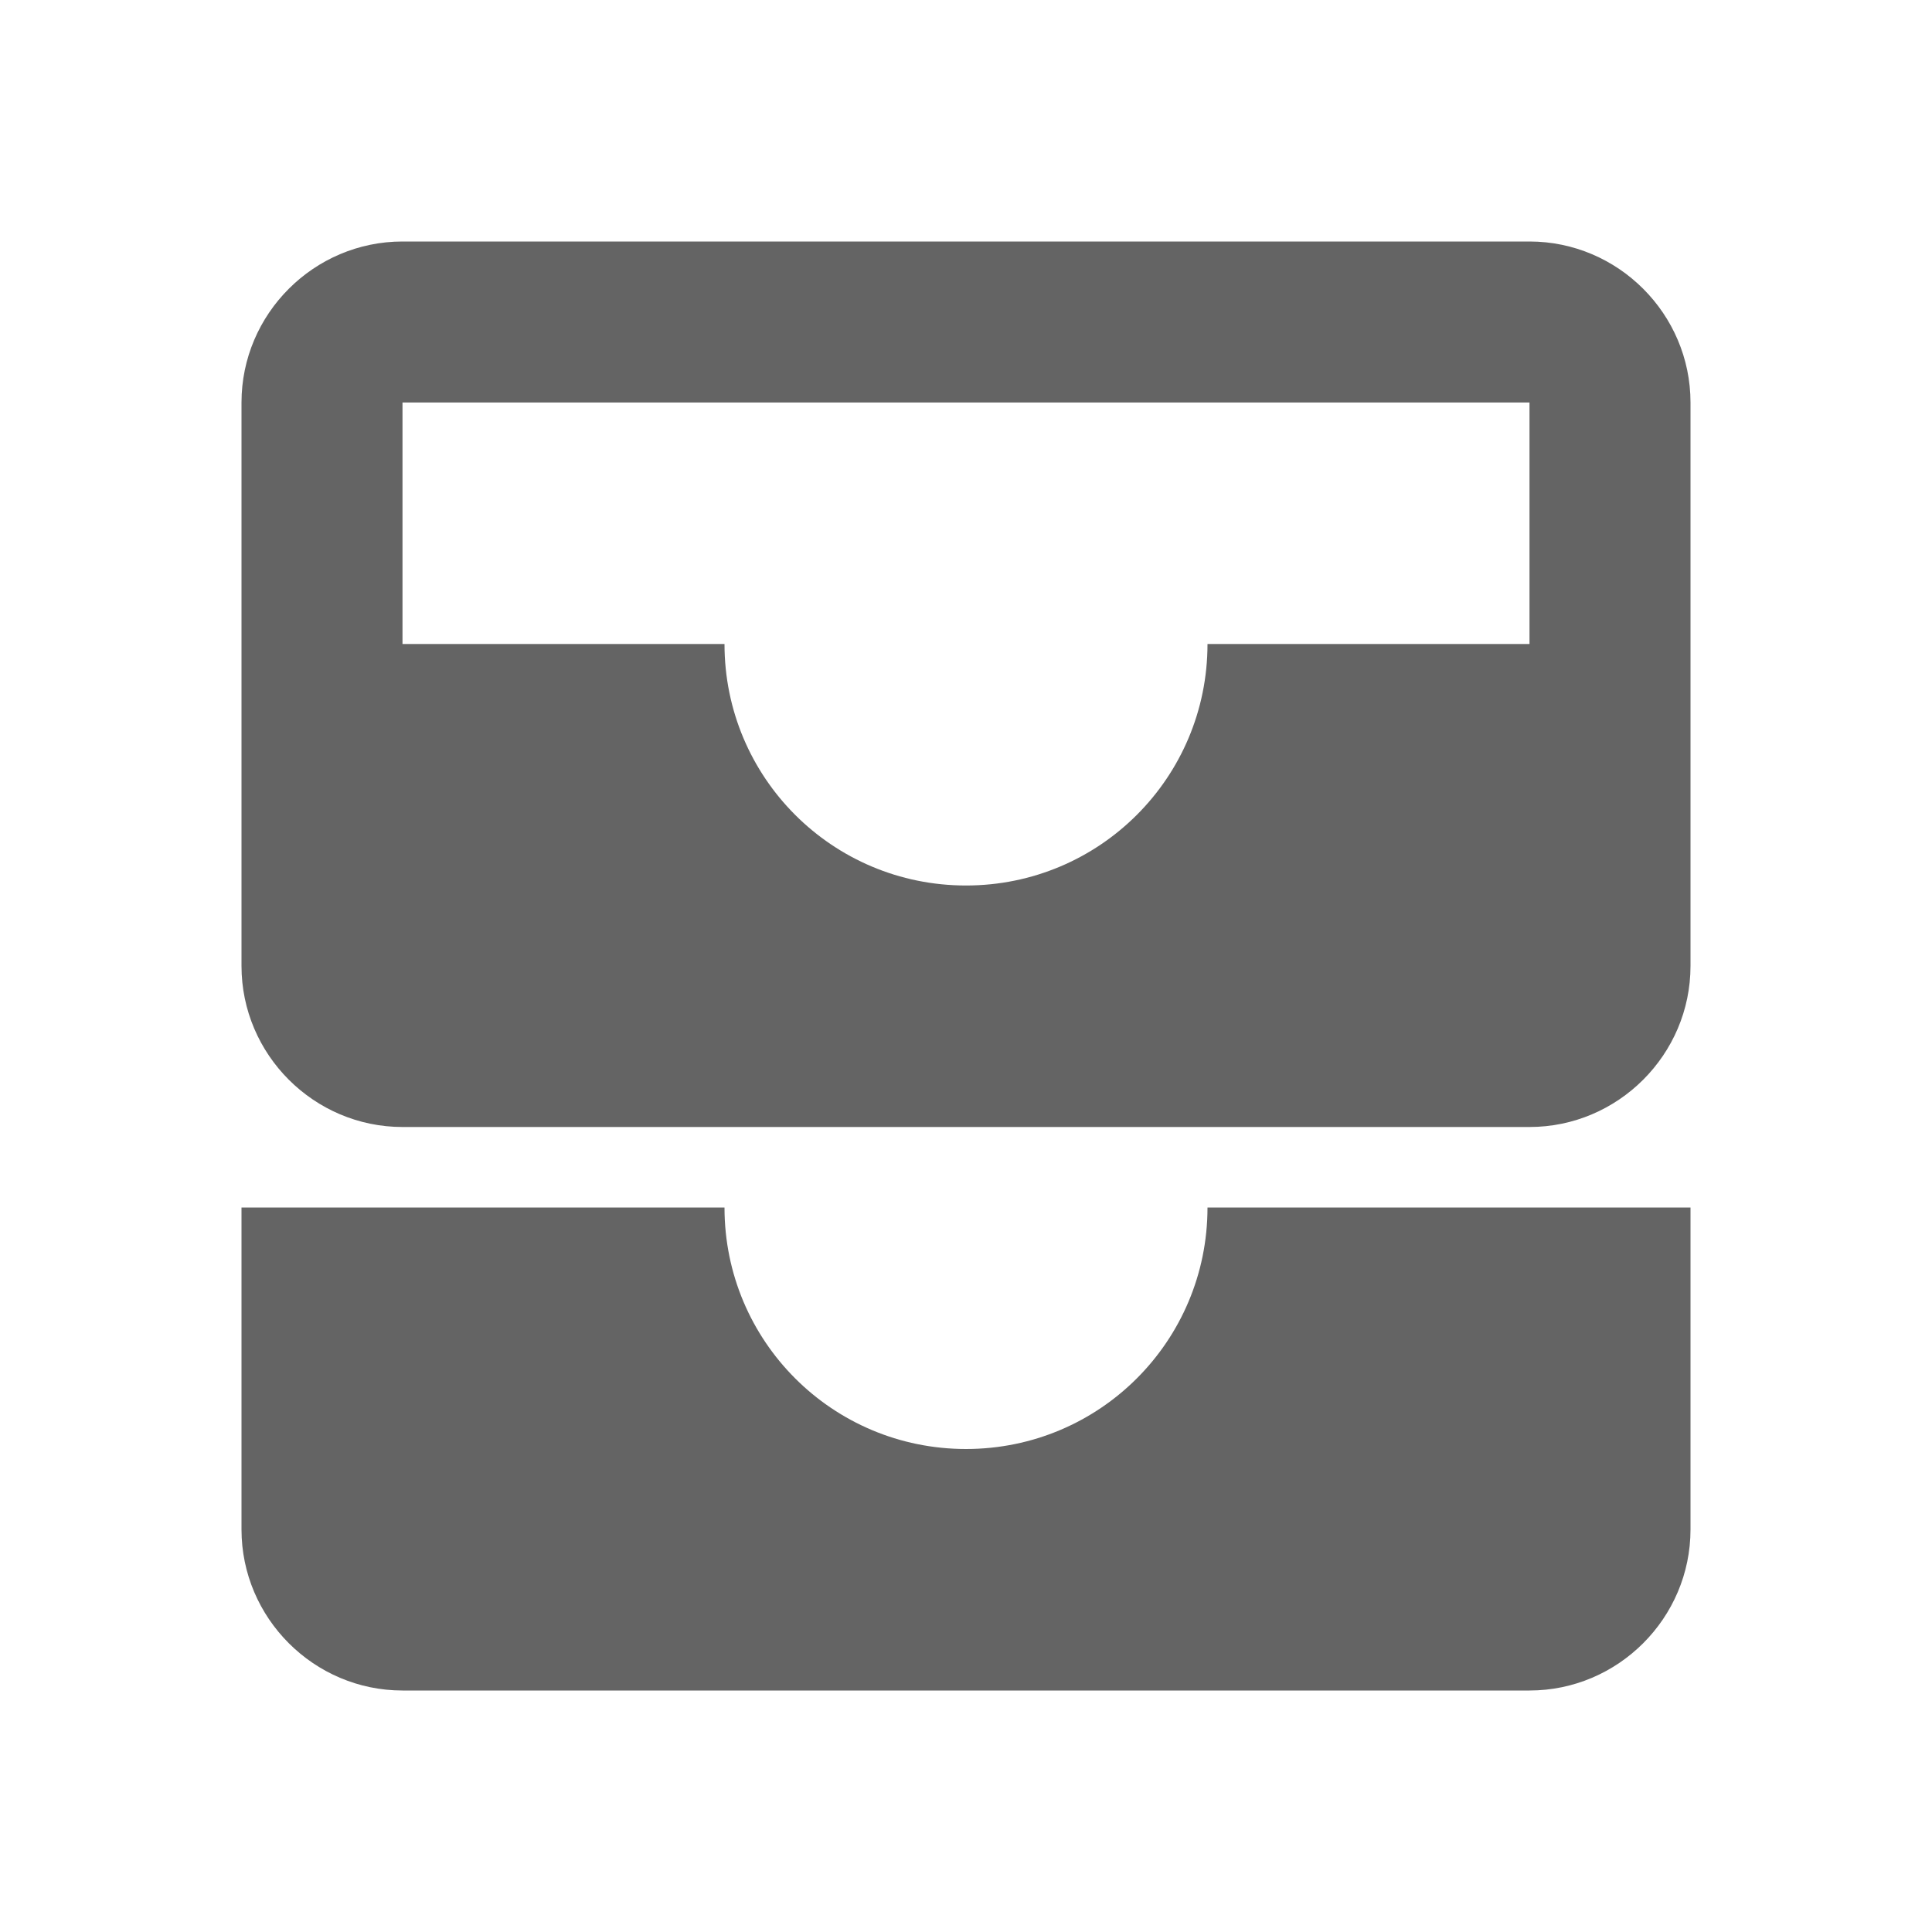 <?xml version="1.0"?>
<svg xmlns="http://www.w3.org/2000/svg" xmlns:xlink="http://www.w3.org/1999/xlink" aria-hidden="true" width="1em" height="1em" viewBox="0 0 24 24" data-icon="mdi:inbox-multiple" data-width="1em" data-height="1em" data-inline="false" class="iconify"><path d="M19 8V5H5v3h4c0 1.66 1.34 3 3 3s3-1.34 3-3h4m0-5c1.1 0 2 .9 2 2v7c0 1.1-.9 2-2 2H5c-1.1 0-2-.9-2-2V5c0-1.1.9-2 2-2h14M3 15h6c0 1.66 1.34 3 3 3s3-1.34 3-3h6v4c0 1.1-.9 2-2 2H5c-1.1 0-2-.9-2-2v-4z" fill="#646464"/></svg>
